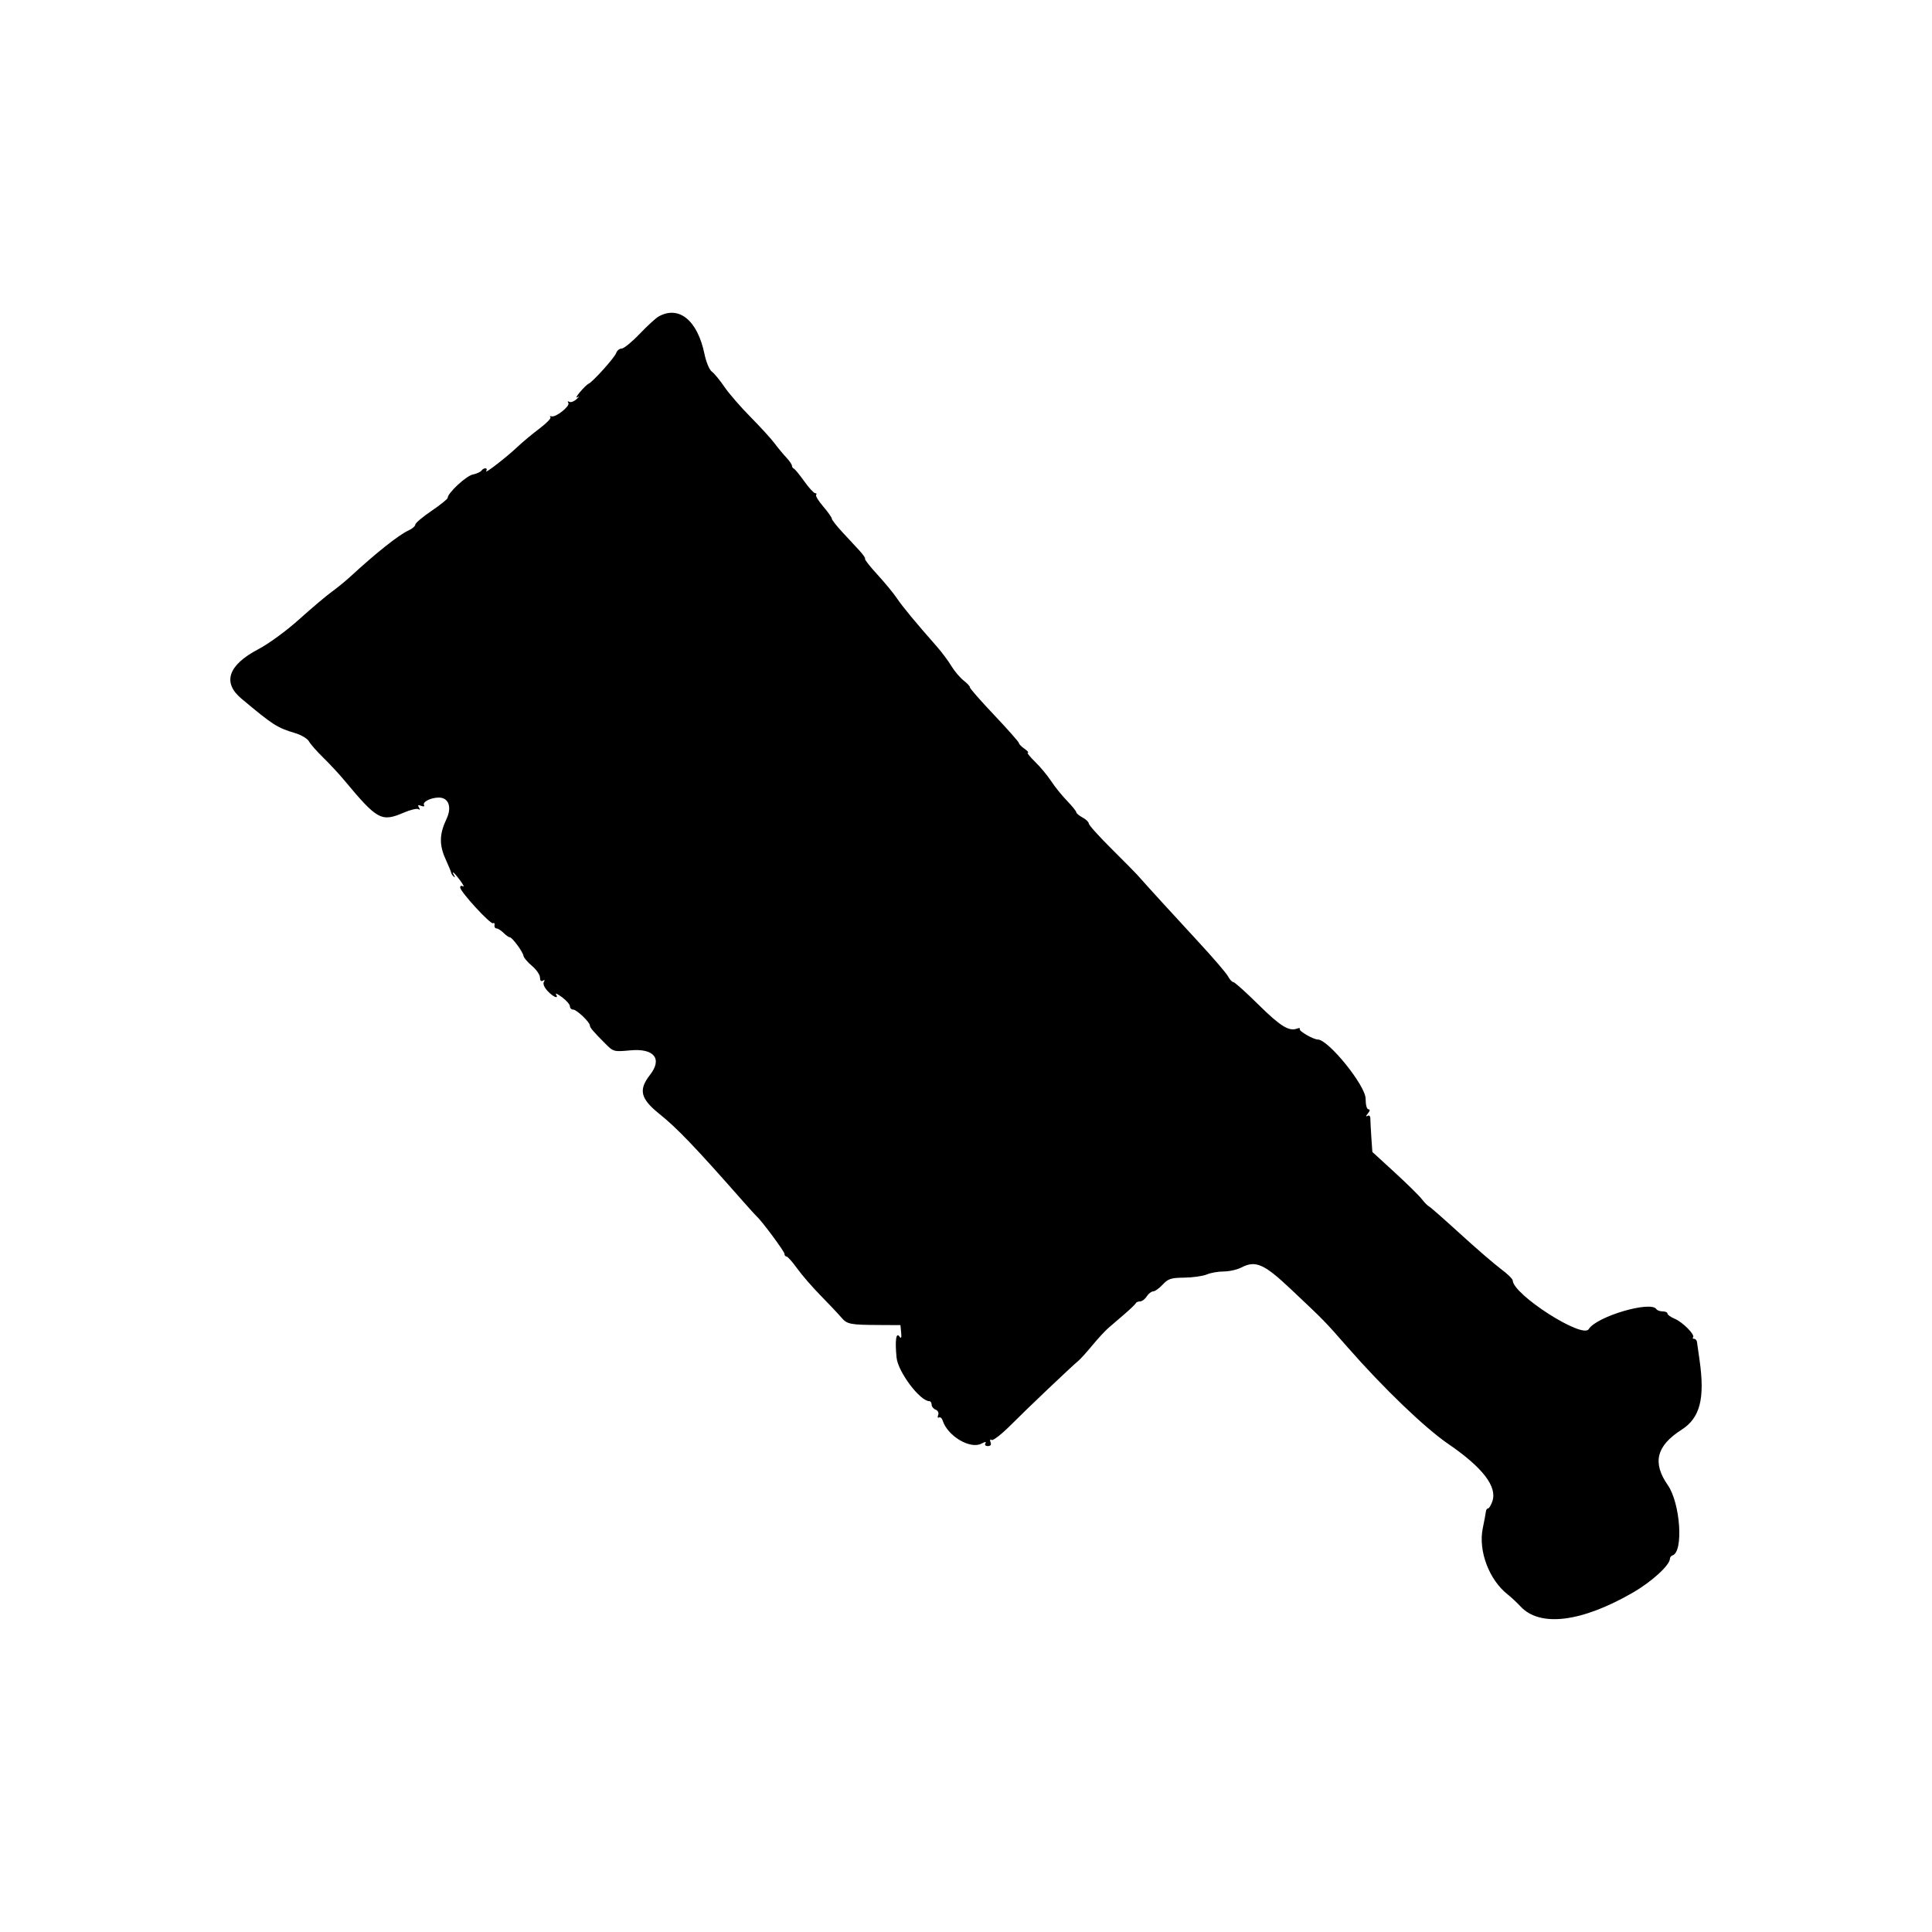 <!-- Generated by IcoMoon.io -->
<svg version="1.1" xmlns="http://www.w3.org/2000/svg" width="1024" height="1024" viewBox="0 0 1024 1024">
<title>bladeborn-the-skinnerkin</title>
<g id="icomoon-ignore">
</g>
<path fill="#000" d="M349.002 167.807c-1.452 0.814-5.968 4.962-10.029 9.215s-8.335 7.73-9.497 7.73c-1.161 0-2.446 1.039-2.862 2.313-0.784 2.413-12.441 15.381-14.671 16.325-0.705 0.298-2.769 2.308-4.587 4.465-1.818 2.155-2.384 3.345-1.259 2.64 1.125-0.708 0.915-0.243-0.468 1.022-1.383 1.272-3.137 1.921-3.904 1.45-0.789-0.488-0.999-0.23-0.488 0.602 1.032 1.666-6.637 7.771-8.916 7.1-0.819-0.241-1.077-0.023-0.571 0.483 0.509 0.506-2.139 3.224-5.877 6.035-3.742 2.809-8.98 7.174-11.644 9.7-5.877 5.568-17.731 14.722-16.51 12.745 0.483-0.779 0.281-1.416-0.447-1.416s-1.663 0.547-2.076 1.221c-0.413 0.671-2.499 1.603-4.632 2.071-3.57 0.784-13.278 9.816-13.278 12.356 0 0.604-3.868 3.722-8.59 6.926-4.728 3.206-8.593 6.481-8.593 7.28s-1.598 2.179-3.553 3.067c-5.186 2.362-17.165 11.869-30.822 24.455-2.547 2.346-7.007 5.99-9.917 8.097-2.91 2.104-10.665 8.663-17.233 14.565-6.816 6.13-16.112 12.929-21.659 15.844-15.961 8.388-19.16 17.634-9.035 26.119 16.838 14.12 18.97 15.486 28.632 18.374 3.206 0.961 6.476 2.933 7.272 4.389s4.193 5.323 7.552 8.593 8.337 8.627 11.063 11.897c17.667 21.215 19.736 22.336 31.753 17.185 3.397-1.457 6.812-2.258 7.586-1.78 0.893 0.551 1.014 0.232 0.325-0.882-0.794-1.282-0.473-1.52 1.188-0.882 1.28 0.493 1.935 0.329 1.502-0.37-1.024-1.658 3.581-4.016 7.844-4.016 5.215 0 7.032 5.085 4.054 11.36-3.76 7.925-3.917 13.634-0.584 21.033 1.639 3.634 3.029 7.005 3.090 7.492 0.063 0.485 0.65 1.376 1.315 1.98 0.7 0.64 0.802 0.411 0.251-0.549-1.796-3.125 0.033-1.646 3.1 2.501 1.689 2.286 2.399 3.739 1.572 3.227s-1.5-0.255-1.5 0.566c0 2.241 16.123 19.81 17.438 18.998 0.627-0.384 0.974 0.060 0.774 0.989s0.275 1.717 1.054 1.752 2.456 1.104 3.73 2.375 2.754 2.315 3.295 2.315c1.287 0 6.966 7.715 7.287 9.9 0.139 0.936 2.16 3.311 4.491 5.275s4.241 4.739 4.241 6.17c0 1.631 0.571 2.253 1.527 1.663 0.976-0.604 1.166-0.361 0.523 0.68-0.592 0.958 0.232 2.938 2.012 4.83 3.065 3.264 6.114 4.436 4.425 1.706-0.511-0.824 0.941-0.117 3.225 1.572 2.286 1.689 4.155 3.854 4.155 4.807s0.781 1.735 1.737 1.735c1.826 0 8.842 6.689 8.842 8.428 0 1.113 1.838 3.268 8.287 9.728 4.188 4.193 4.436 4.26 13.166 3.447 12.545-1.166 17.076 4.427 10.469 12.919-6.296 8.092-5.177 12.676 5.095 20.924 9.275 7.444 18.859 17.462 43.72 45.688 3.841 4.362 7.341 8.231 7.776 8.59 2.418 2.021 14.606 18.454 14.606 19.688 0 0.805 0.498 1.464 1.1 1.464 0.604 0 3.125 2.827 5.601 6.281s8.077 9.925 12.451 14.378c4.374 4.453 9.288 9.662 10.921 11.571 3.186 3.732 4.522 3.993 20.833 4.076l10.579 0.058 0.377 3.963c0.258 2.685-0.005 3.397-0.807 2.203-1.859-2.761-2.537 1.823-1.634 11.018 0.751 7.611 12.433 23.135 17.414 23.135 0.647 0 1.178 0.829 1.178 1.839 0 1.016 0.953 2.208 2.119 2.657 1.249 0.48 1.798 1.654 1.338 2.855-0.43 1.123-0.238 1.704 0.427 1.29 0.67-0.411 1.553 0.327 1.97 1.641 2.607 8.213 14.666 15.359 20.581 12.191 1.962-1.049 2.661-1.095 2.066-0.131-0.516 0.834 0.038 1.452 1.305 1.452 1.448 0 1.93-0.705 1.414-2.053-0.48-1.252-0.241-1.712 0.612-1.188 0.771 0.475 5.457-3.214 10.411-8.198 8.443-8.486 31.34-30.243 35.753-33.973 1.092-0.923 4.362-4.564 7.272-8.089s6.732-7.657 8.501-9.181c1.765-1.522 5.634-4.85 8.593-7.394s5.581-5.075 5.821-5.619 1.277-0.991 2.303-0.991c1.022 0 2.604-1.19 3.512-2.645 0.91-1.452 2.43-2.645 3.381-2.645s3.227-1.62 5.062-3.598c2.91-3.137 4.384-3.614 11.506-3.705 4.494-0.060 9.845-0.819 11.89-1.689 2.050-0.872 6.092-1.581 8.99-1.581s7.118-0.956 9.372-2.124c7.487-3.873 11.976-1.914 26.035 11.356 18.422 17.382 17.769 16.719 30.281 30.991 18.976 21.648 40.83 42.64 53.233 51.132 18.376 12.588 26.149 22.708 23.43 30.516-0.714 2.050-1.74 3.727-2.272 3.727s-1.049 0.746-1.14 1.654c-0.093 0.91-0.844 4.924-1.666 8.923-2.445 11.89 3.381 27.314 13.228 35.032 1.849 1.45 4.888 4.286 6.752 6.299 10.271 11.114 32.215 8.458 59.411-7.199 10.261-5.906 19.834-14.676 19.834-18.171 0-0.66 0.627-1.406 1.391-1.661 5.879-1.962 4.126-27.644-2.544-37.239-8.287-11.926-6.069-20.799 7.353-29.388 9.768-6.25 12.401-16.502 9.48-36.913-0.627-4.362-1.233-8.677-1.358-9.586s-0.814-1.654-1.543-1.654c-0.726 0-0.971-0.351-0.541-0.781 1.252-1.254-5.507-8.102-9.715-9.845-2.117-0.877-3.846-2.117-3.846-2.754s-1.153-1.161-2.569-1.161c-1.409 0-2.89-0.528-3.29-1.173-2.877-4.652-31.734 3.866-35.891 10.588-3.264 5.277-40.052-18.305-40.266-25.81-0.022-0.801-2.843-3.538-6.269-6.082-3.424-2.544-13.157-10.952-21.625-18.68s-15.921-14.272-16.561-14.542c-0.637-0.27-2.341-2.007-3.782-3.859-1.444-1.854-7.917-8.226-14.391-14.158l-11.771-10.789-0.528-7.659c-0.289-4.212-0.531-8.711-0.538-9.998-0.007-1.454-0.607-1.985-1.583-1.401-0.918 0.549-0.817 0.015 0.241-1.292 1.183-1.457 1.297-2.236 0.329-2.236-0.862 0-1.489-2.354-1.493-5.619-0.012-6.974-19.764-31.399-25.393-31.399-2.308 0-10.115-4.508-9.506-5.49 0.368-0.599-0.251-0.733-1.383-0.301-4.291 1.649-8.901-1.206-20.568-12.727-6.62-6.539-12.578-11.888-13.243-11.888s-1.969-1.414-2.9-3.141c-0.931-1.727-7.941-9.888-15.577-18.131-12.051-13.008-27.658-30.116-32.642-35.776-0.865-0.979-6.957-7.138-13.541-13.682-6.584-6.546-11.974-12.542-11.978-13.329-0.007-0.786-1.497-2.227-3.315-3.196-1.818-0.974-3.305-2.222-3.305-2.774s-2.205-3.277-4.903-6.059c-2.695-2.779-6.479-7.47-8.415-10.431-1.93-2.961-5.768-7.568-8.522-10.244-2.754-2.678-4.489-4.869-3.854-4.869s-0.165-0.928-1.78-2.056c-1.618-1.133-2.938-2.494-2.938-3.029s-5.884-7.196-13.078-14.8c-7.194-7.601-12.995-14.217-12.889-14.697 0.103-0.478-1.406-2.124-3.354-3.657s-4.881-5.005-6.514-7.725c-1.636-2.714-5.1-7.346-7.697-10.297-11.453-13.005-18.166-21.124-21.14-25.56-1.76-2.623-6.403-8.261-10.319-12.527s-6.859-8.011-6.546-8.324c0.313-0.316-0.994-2.265-2.908-4.334-1.912-2.071-6.001-6.486-9.093-9.809-3.092-3.325-5.619-6.556-5.619-7.176 0-0.624-2.059-3.538-4.58-6.481s-4.207-5.73-3.745-6.188c0.458-0.458 0.241-0.837-0.483-0.837s-3.328-2.827-5.786-6.281c-2.456-3.452-4.938-6.476-5.512-6.721-0.576-0.241-1.047-0.961-1.047-1.591 0-0.633-1.338-2.575-2.974-4.317-1.634-1.74-4.46-5.153-6.279-7.588s-7.538-8.694-12.707-13.912c-5.172-5.217-11.384-12.393-13.806-15.94-2.42-3.55-5.434-7.204-6.701-8.115-1.276-0.923-2.996-5.045-3.866-9.253-3.705-17.956-13.553-25.99-24.397-19.911z"></path>
</svg>

